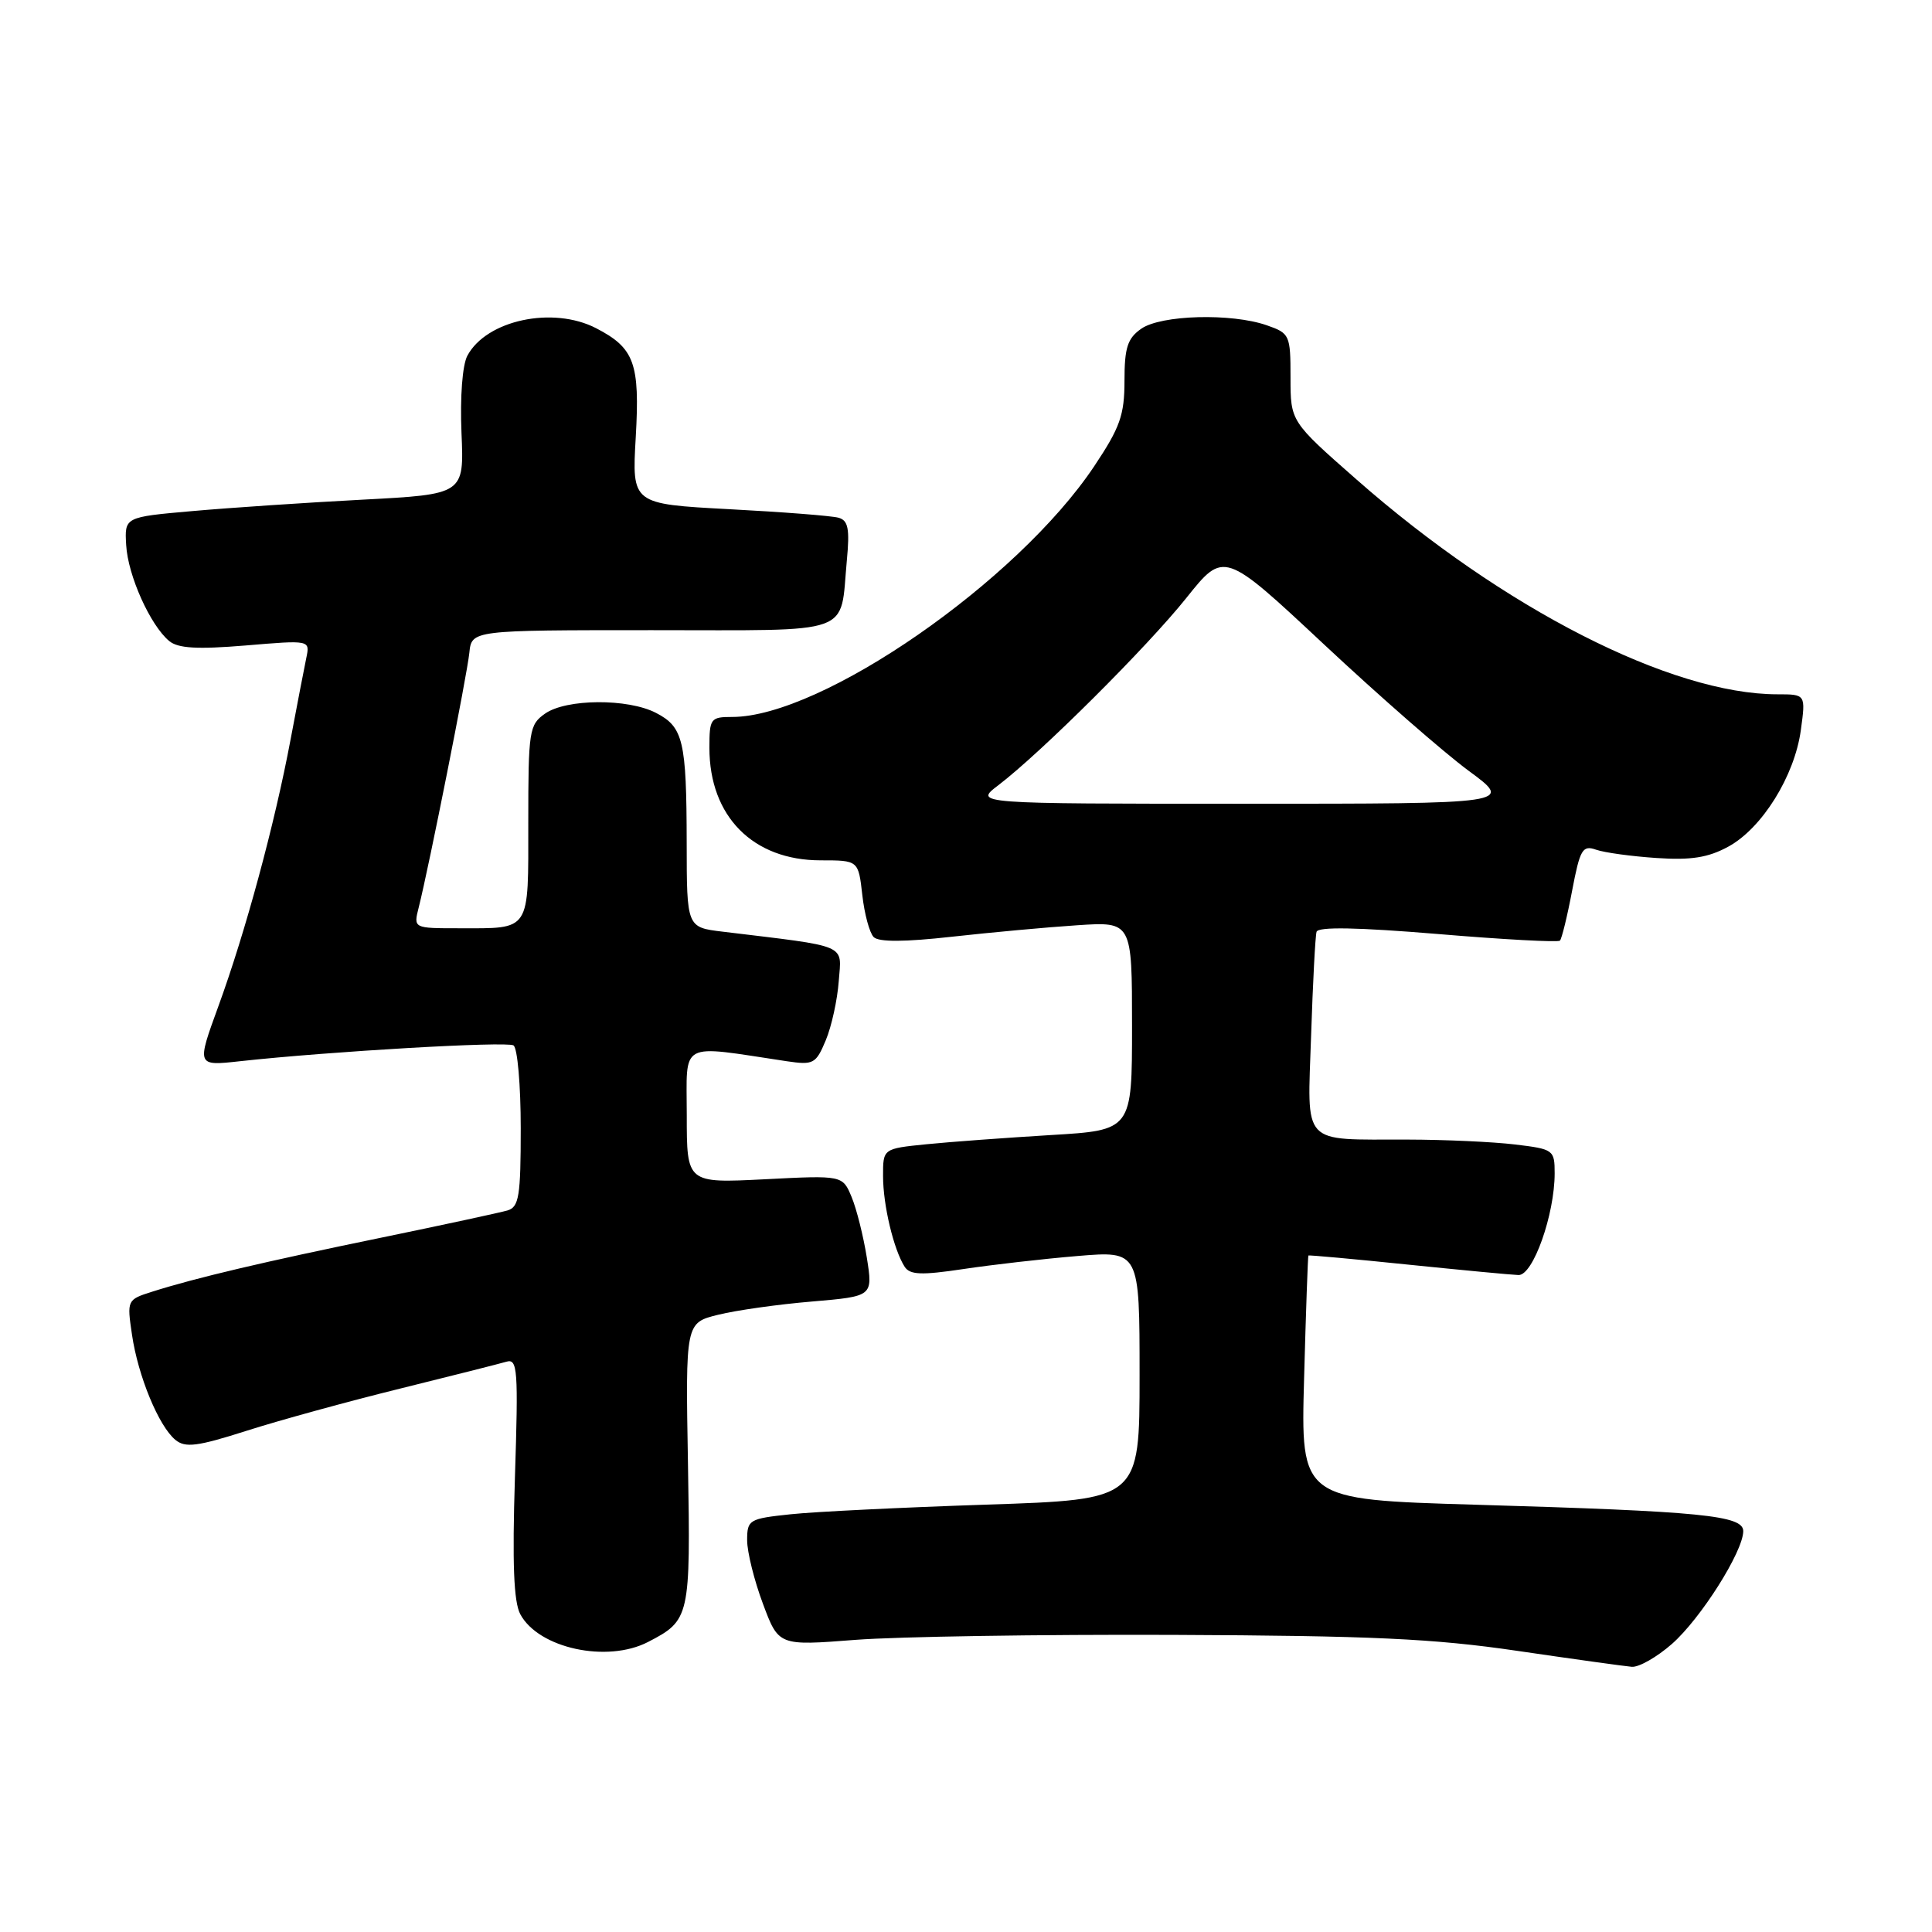 <?xml version="1.0" encoding="UTF-8" standalone="no"?>
<!DOCTYPE svg PUBLIC "-//W3C//DTD SVG 1.1//EN" "http://www.w3.org/Graphics/SVG/1.1/DTD/svg11.dtd" >
<svg xmlns="http://www.w3.org/2000/svg" xmlns:xlink="http://www.w3.org/1999/xlink" version="1.1" viewBox="0 0 256 256">
 <g >
 <path fill="currentColor"
d=" M 221.54 217.83 C 225.36 214.47 230.97 205.60 230.99 202.89 C 231.00 200.80 225.53 200.26 195.43 199.38 C 172.35 198.70 172.35 198.70 172.80 182.60 C 173.04 173.75 173.30 166.44 173.37 166.36 C 173.44 166.29 179.35 166.82 186.50 167.56 C 193.65 168.29 200.27 168.92 201.21 168.95 C 203.14 169.01 206.00 160.94 206.00 155.46 C 206.00 152.37 205.85 152.26 200.75 151.65 C 197.86 151.30 191.45 151.01 186.50 151.00 C 172.26 150.96 173.24 152.02 173.73 137.17 C 173.96 130.20 174.28 124.04 174.45 123.47 C 174.66 122.78 179.88 122.88 190.51 123.76 C 199.17 124.49 206.45 124.88 206.70 124.64 C 206.94 124.39 207.67 121.43 208.31 118.04 C 209.36 112.53 209.69 111.96 211.49 112.59 C 212.60 112.98 216.20 113.47 219.50 113.69 C 224.06 114.00 226.34 113.64 229.00 112.19 C 233.48 109.76 237.79 102.83 238.62 96.75 C 239.27 92.00 239.27 92.00 235.53 92.00 C 221.45 92.00 199.20 80.65 179.75 63.54 C 171.00 55.85 171.00 55.85 171.00 50.02 C 171.00 44.39 170.90 44.16 167.85 43.10 C 163.17 41.47 153.84 41.72 151.22 43.56 C 149.40 44.83 149.00 46.07 149.00 50.44 C 149.00 55.00 148.42 56.64 144.98 61.79 C 134.78 77.06 108.88 95.00 97.02 95.00 C 94.15 95.00 94.00 95.20 94.00 99.10 C 94.00 108.17 99.77 114.00 108.74 114.00 C 113.74 114.00 113.74 114.00 114.26 118.59 C 114.54 121.11 115.22 123.62 115.77 124.17 C 116.44 124.84 119.90 124.82 126.14 124.12 C 131.29 123.55 138.76 122.86 142.75 122.60 C 150.00 122.12 150.00 122.12 150.00 135.94 C 150.00 149.76 150.00 149.76 139.25 150.40 C 133.34 150.76 125.91 151.30 122.75 151.62 C 117.00 152.20 117.00 152.20 117.01 155.85 C 117.01 159.70 118.42 165.58 119.87 167.85 C 120.57 168.93 122.08 168.99 127.62 168.16 C 131.40 167.59 138.21 166.81 142.75 166.43 C 151.00 165.74 151.00 165.74 151.00 182.22 C 151.00 198.70 151.00 198.70 130.75 199.37 C 119.61 199.74 107.91 200.31 104.75 200.65 C 99.25 201.23 99.00 201.38 99.00 204.09 C 99.00 205.65 99.94 209.43 101.09 212.50 C 103.17 218.08 103.17 218.08 113.34 217.29 C 118.93 216.86 137.90 216.56 155.50 216.63 C 181.67 216.74 189.96 217.12 201.00 218.74 C 208.43 219.83 215.27 220.78 216.22 220.86 C 217.16 220.94 219.56 219.57 221.54 217.83 Z  M 85.87 217.57 C 91.42 214.70 91.51 214.29 91.16 193.99 C 90.83 175.28 90.83 175.28 95.17 174.21 C 97.55 173.62 103.14 172.83 107.58 172.46 C 115.67 171.77 115.67 171.77 114.86 166.65 C 114.41 163.83 113.51 160.22 112.85 158.63 C 111.65 155.73 111.65 155.73 101.32 156.26 C 91.00 156.78 91.00 156.78 91.00 147.78 C 91.00 137.79 89.78 138.45 104.26 140.62 C 107.79 141.14 108.11 140.97 109.42 137.84 C 110.19 136.00 110.96 132.47 111.14 130.00 C 111.51 125.01 112.64 125.50 95.75 123.45 C 91.00 122.88 91.00 122.88 90.99 111.69 C 90.97 98.14 90.54 96.33 86.92 94.46 C 83.19 92.53 75.04 92.58 72.22 94.56 C 70.12 96.03 70.00 96.82 70.00 108.95 C 70.00 123.62 70.41 123.00 60.81 123.00 C 54.78 123.00 54.78 123.00 55.48 120.25 C 56.84 114.85 61.89 89.45 62.19 86.50 C 62.50 83.50 62.50 83.50 86.38 83.50 C 113.53 83.50 111.27 84.31 112.21 74.27 C 112.61 70.05 112.39 68.95 111.10 68.60 C 110.22 68.35 103.70 67.84 96.62 67.47 C 83.73 66.78 83.73 66.78 84.24 57.93 C 84.80 48.13 84.07 46.12 78.99 43.49 C 73.26 40.53 64.46 42.41 61.93 47.13 C 61.27 48.37 60.95 52.56 61.15 57.37 C 61.50 65.50 61.50 65.50 48.00 66.21 C 40.58 66.60 30.45 67.28 25.50 67.72 C 16.50 68.51 16.50 68.51 16.72 72.23 C 16.95 76.27 19.91 82.85 22.42 84.94 C 23.60 85.91 26.12 86.06 32.54 85.53 C 41.08 84.81 41.08 84.81 40.59 87.16 C 40.32 88.45 39.38 93.33 38.50 98.00 C 36.41 109.15 32.52 123.53 28.93 133.35 C 26.05 141.25 26.05 141.25 31.77 140.62 C 43.74 139.31 67.12 137.96 68.04 138.52 C 68.57 138.85 69.00 143.79 69.00 149.49 C 69.00 158.51 68.77 159.93 67.25 160.39 C 66.29 160.67 58.75 162.30 50.50 164.00 C 35.04 167.18 25.97 169.31 20.15 171.16 C 16.84 172.21 16.81 172.27 17.49 176.86 C 18.29 182.33 21.03 188.97 23.24 190.79 C 24.55 191.87 26.14 191.67 32.66 189.59 C 36.97 188.21 46.12 185.70 53.00 184.00 C 59.88 182.30 66.23 180.69 67.12 180.43 C 68.58 180.00 68.69 181.51 68.23 195.79 C 67.87 207.16 68.07 212.26 68.94 213.89 C 71.36 218.41 80.43 220.38 85.87 217.57 Z  M 132.28 104.05 C 137.95 99.73 152.03 85.70 157.19 79.24 C 162.18 72.99 162.18 72.99 175.42 85.37 C 182.70 92.18 191.33 99.72 194.60 102.13 C 200.54 106.50 200.54 106.50 164.80 106.50 C 129.06 106.50 129.06 106.50 132.28 104.05 Z "/>
</g>
</svg>